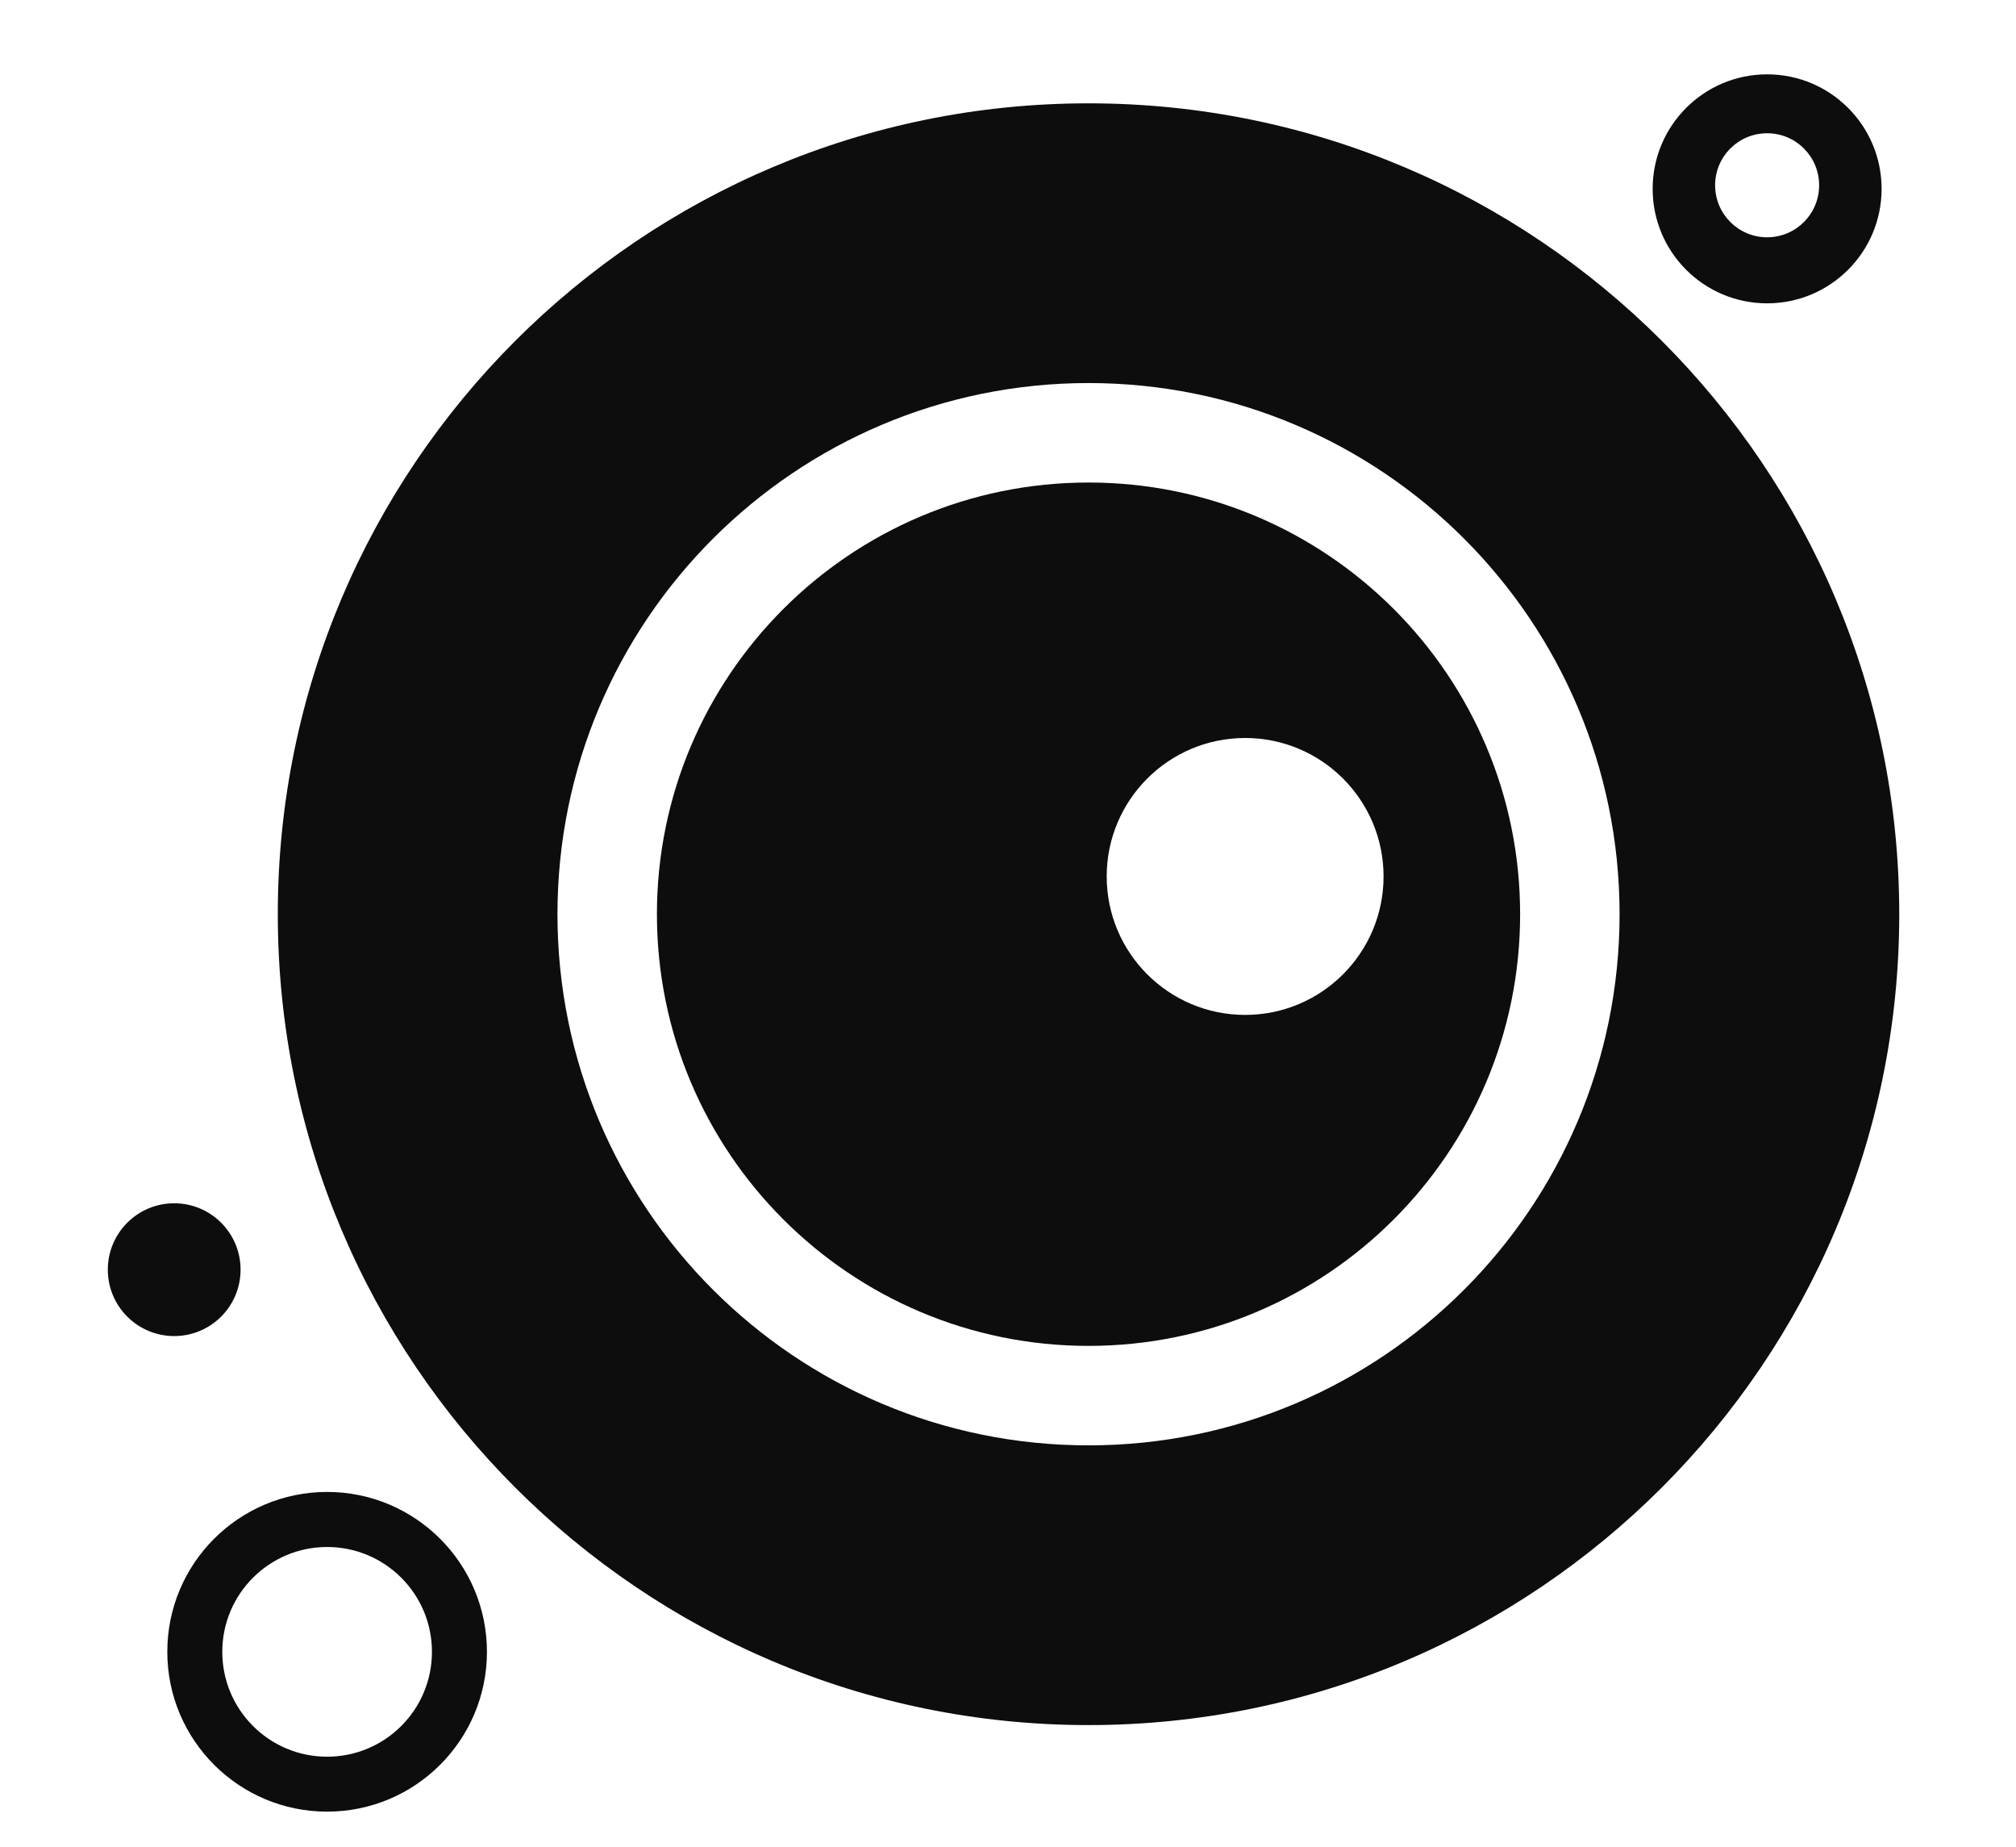 <?xml version="1.0" encoding="UTF-8"?>
<svg id="icon" xmlns="http://www.w3.org/2000/svg" version="1.1" viewBox="0 0 345 316">
  <!-- Generator: Adobe Illustrator 29.8.1, SVG Export Plug-In . SVG Version: 2.1.1 Build 2)  -->
  <defs>
    <style>
      .st0, .st1 {
        fill: #0d0d0d;
      }

      .st1 {
        fill-rule: evenodd;
      }
    </style>
  </defs>
  <path class="st1" d="M55.98,255.27c-15.11,0-27.35,12.25-27.35,27.35s12.25,27.35,27.35,27.35,27.35-12.25,27.35-27.35-12.25-27.35-27.35-27.35ZM55.98,300.57c-9.91,0-17.94-8.03-17.94-17.94s8.03-17.94,17.94-17.94,17.94,8.03,17.94,17.94-8.03,17.94-17.94,17.94Z"/>
  <circle class="st0" cx="29.81" cy="217.24" r="11.36"/>
  <path class="st1" d="M302.41,12.72c-10.82,0-19.59,8.77-19.59,19.59s8.77,19.59,19.59,19.59,19.59-8.77,19.59-19.59-8.77-19.59-19.59-19.59ZM302.41,40.6c-4.91,0-8.9-3.98-8.9-8.9s3.98-8.9,8.9-8.9,8.9,3.98,8.9,8.9-3.98,8.9-8.9,8.9Z"/>
  <path class="st1" d="M186.28,82.56c-40.79,0-73.86,33.07-73.86,73.86s33.07,73.86,73.86,73.86,73.86-33.07,73.86-73.86-33.07-73.86-73.86-73.86ZM213.08,173.65c-13.08,0-23.69-10.61-23.69-23.69s10.61-23.69,23.69-23.69,23.69,10.61,23.69,23.69-10.61,23.69-23.69,23.69Z"/>
  <path class="st1" d="M186.28,17.68c-76.62,0-138.74,62.12-138.74,138.74s62.12,138.74,138.74,138.74,138.74-62.12,138.74-138.74S262.91,17.68,186.28,17.68ZM186.28,247.3c-50.19,0-90.88-40.69-90.88-90.88s40.69-90.88,90.88-90.88,90.88,40.69,90.88,90.88-40.69,90.88-90.88,90.88Z"/>
</svg>